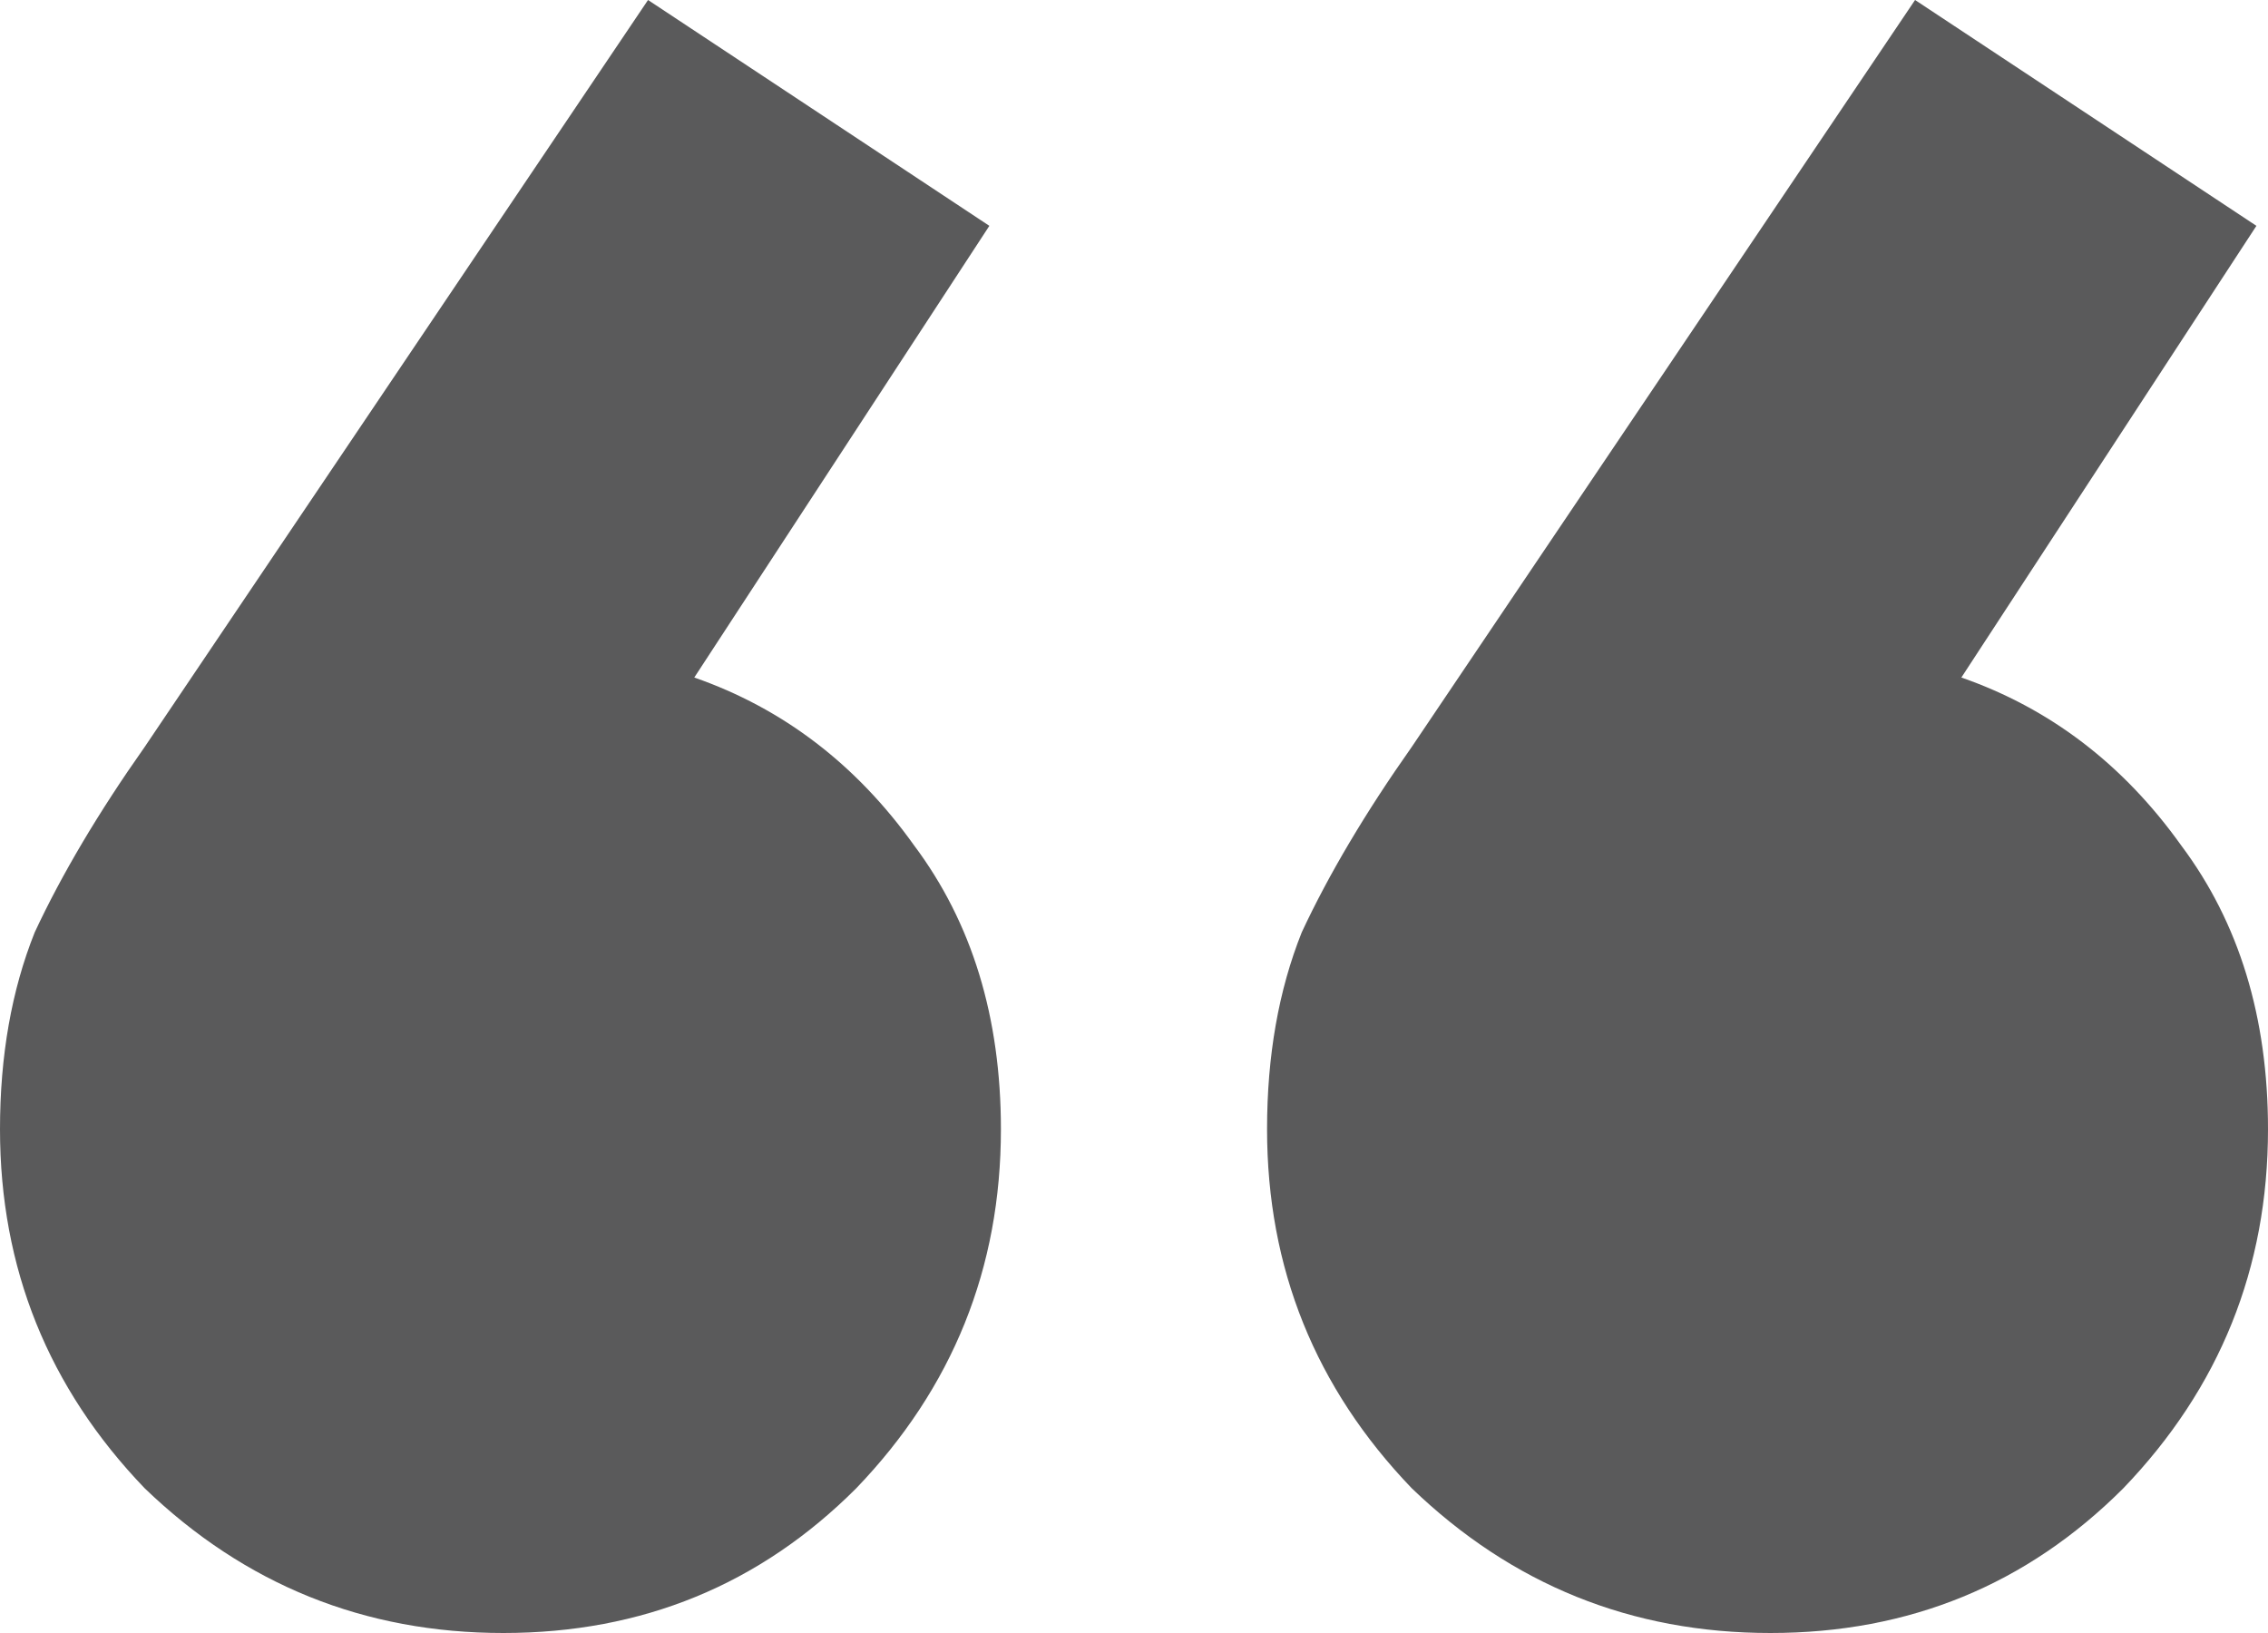 <svg xmlns="http://www.w3.org/2000/svg" width="75" height="54" fill="none"><path fill="#141416" fill-opacity=".7" d="m32.717 7.468-9.758 14.936q4.4 1.532 7.27 5.553 2.87 3.83 2.87 9.383 0 6.894-4.783 11.873Q23.533 54 16.646 54q-6.888 0-11.863-4.787Q0 44.233 0 37.34q0-3.638 1.148-6.51 1.34-2.873 3.635-6.128L21.43 0zm41.9 0L64.86 22.404q4.4 1.532 7.27 5.553Q75 31.787 75 37.34q0 6.894-4.783 11.873Q65.433 54 58.546 54q-6.888 0-11.862-4.787Q41.9 44.233 41.9 37.34q0-3.638 1.147-6.51 1.34-2.873 3.636-6.128L63.329 0z"/></svg>
